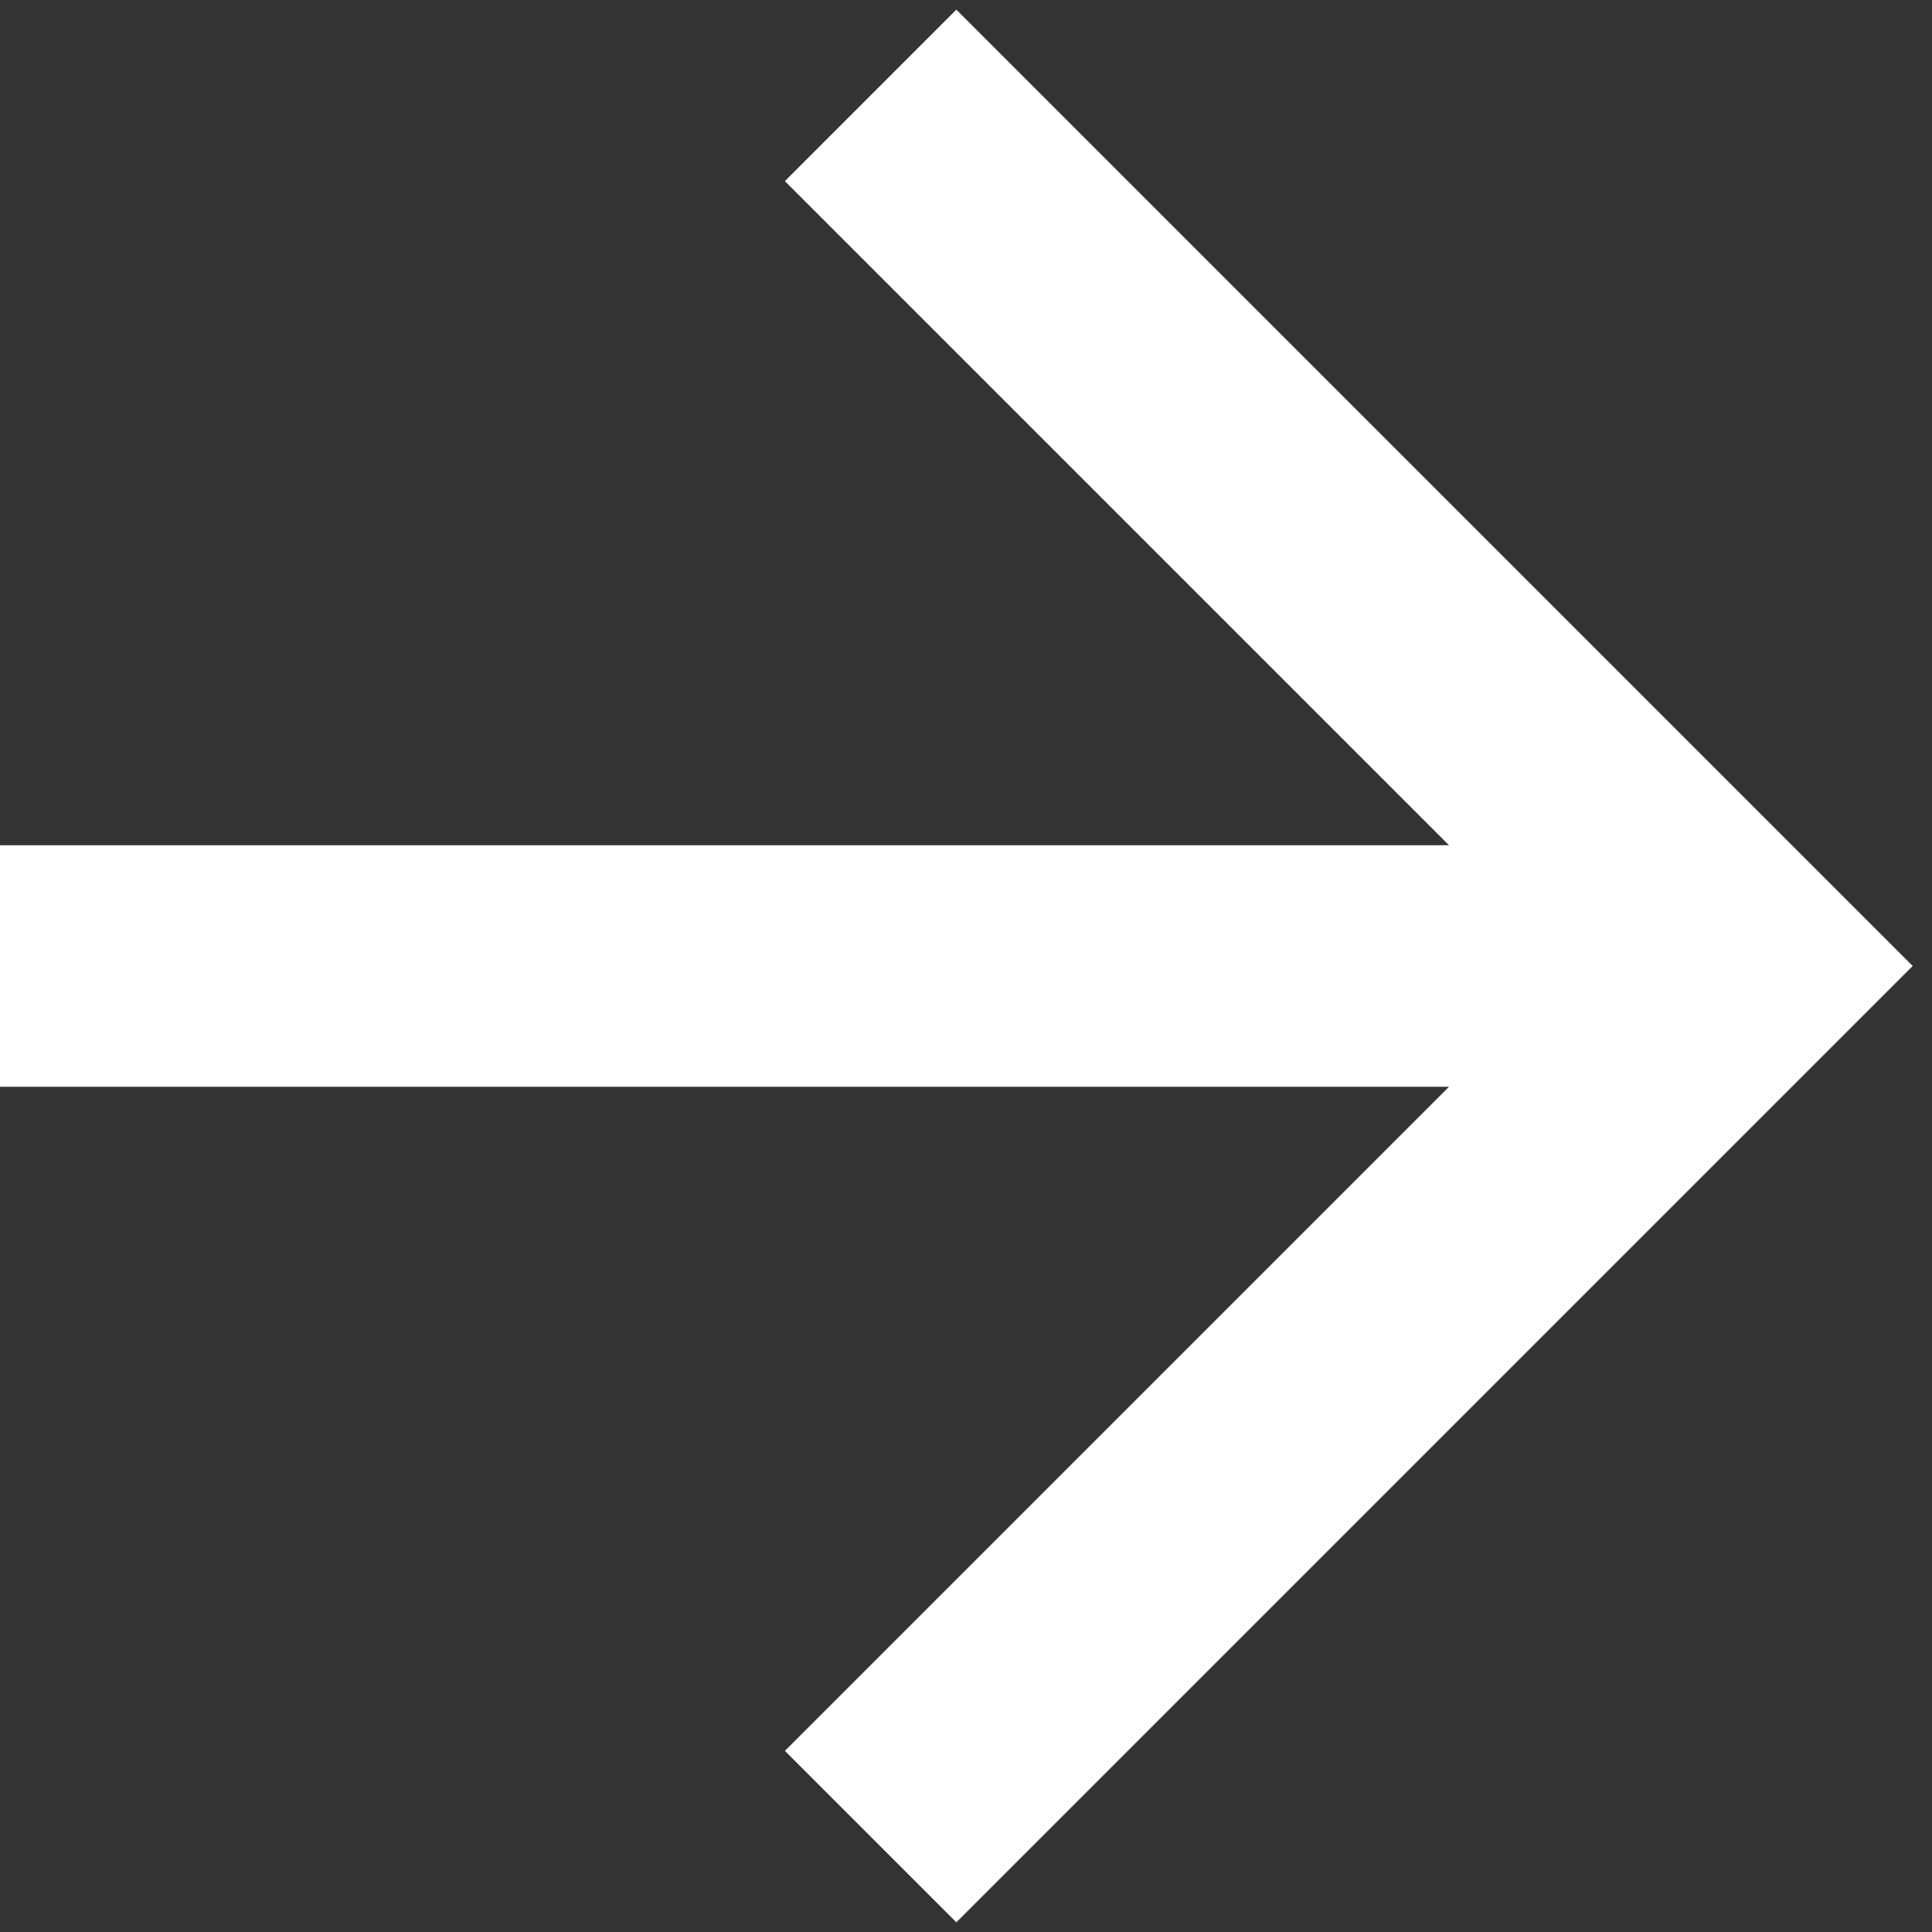 <svg width="20" height="20" viewBox="0 0 20 20" fill="none" xmlns="http://www.w3.org/2000/svg">
<rect x="0" y="0" width="20" height="20" fill="#333333" stroke="none"/>
<path d="M4.91037e-05 11.25L4.9213e-05 8.75L15 8.75L8.125 1.875L9.9 0.1L19.8 10L9.9 19.9L8.125 18.125L15 11.25L4.91037e-05 11.25Z" fill="white"/>
</svg>
